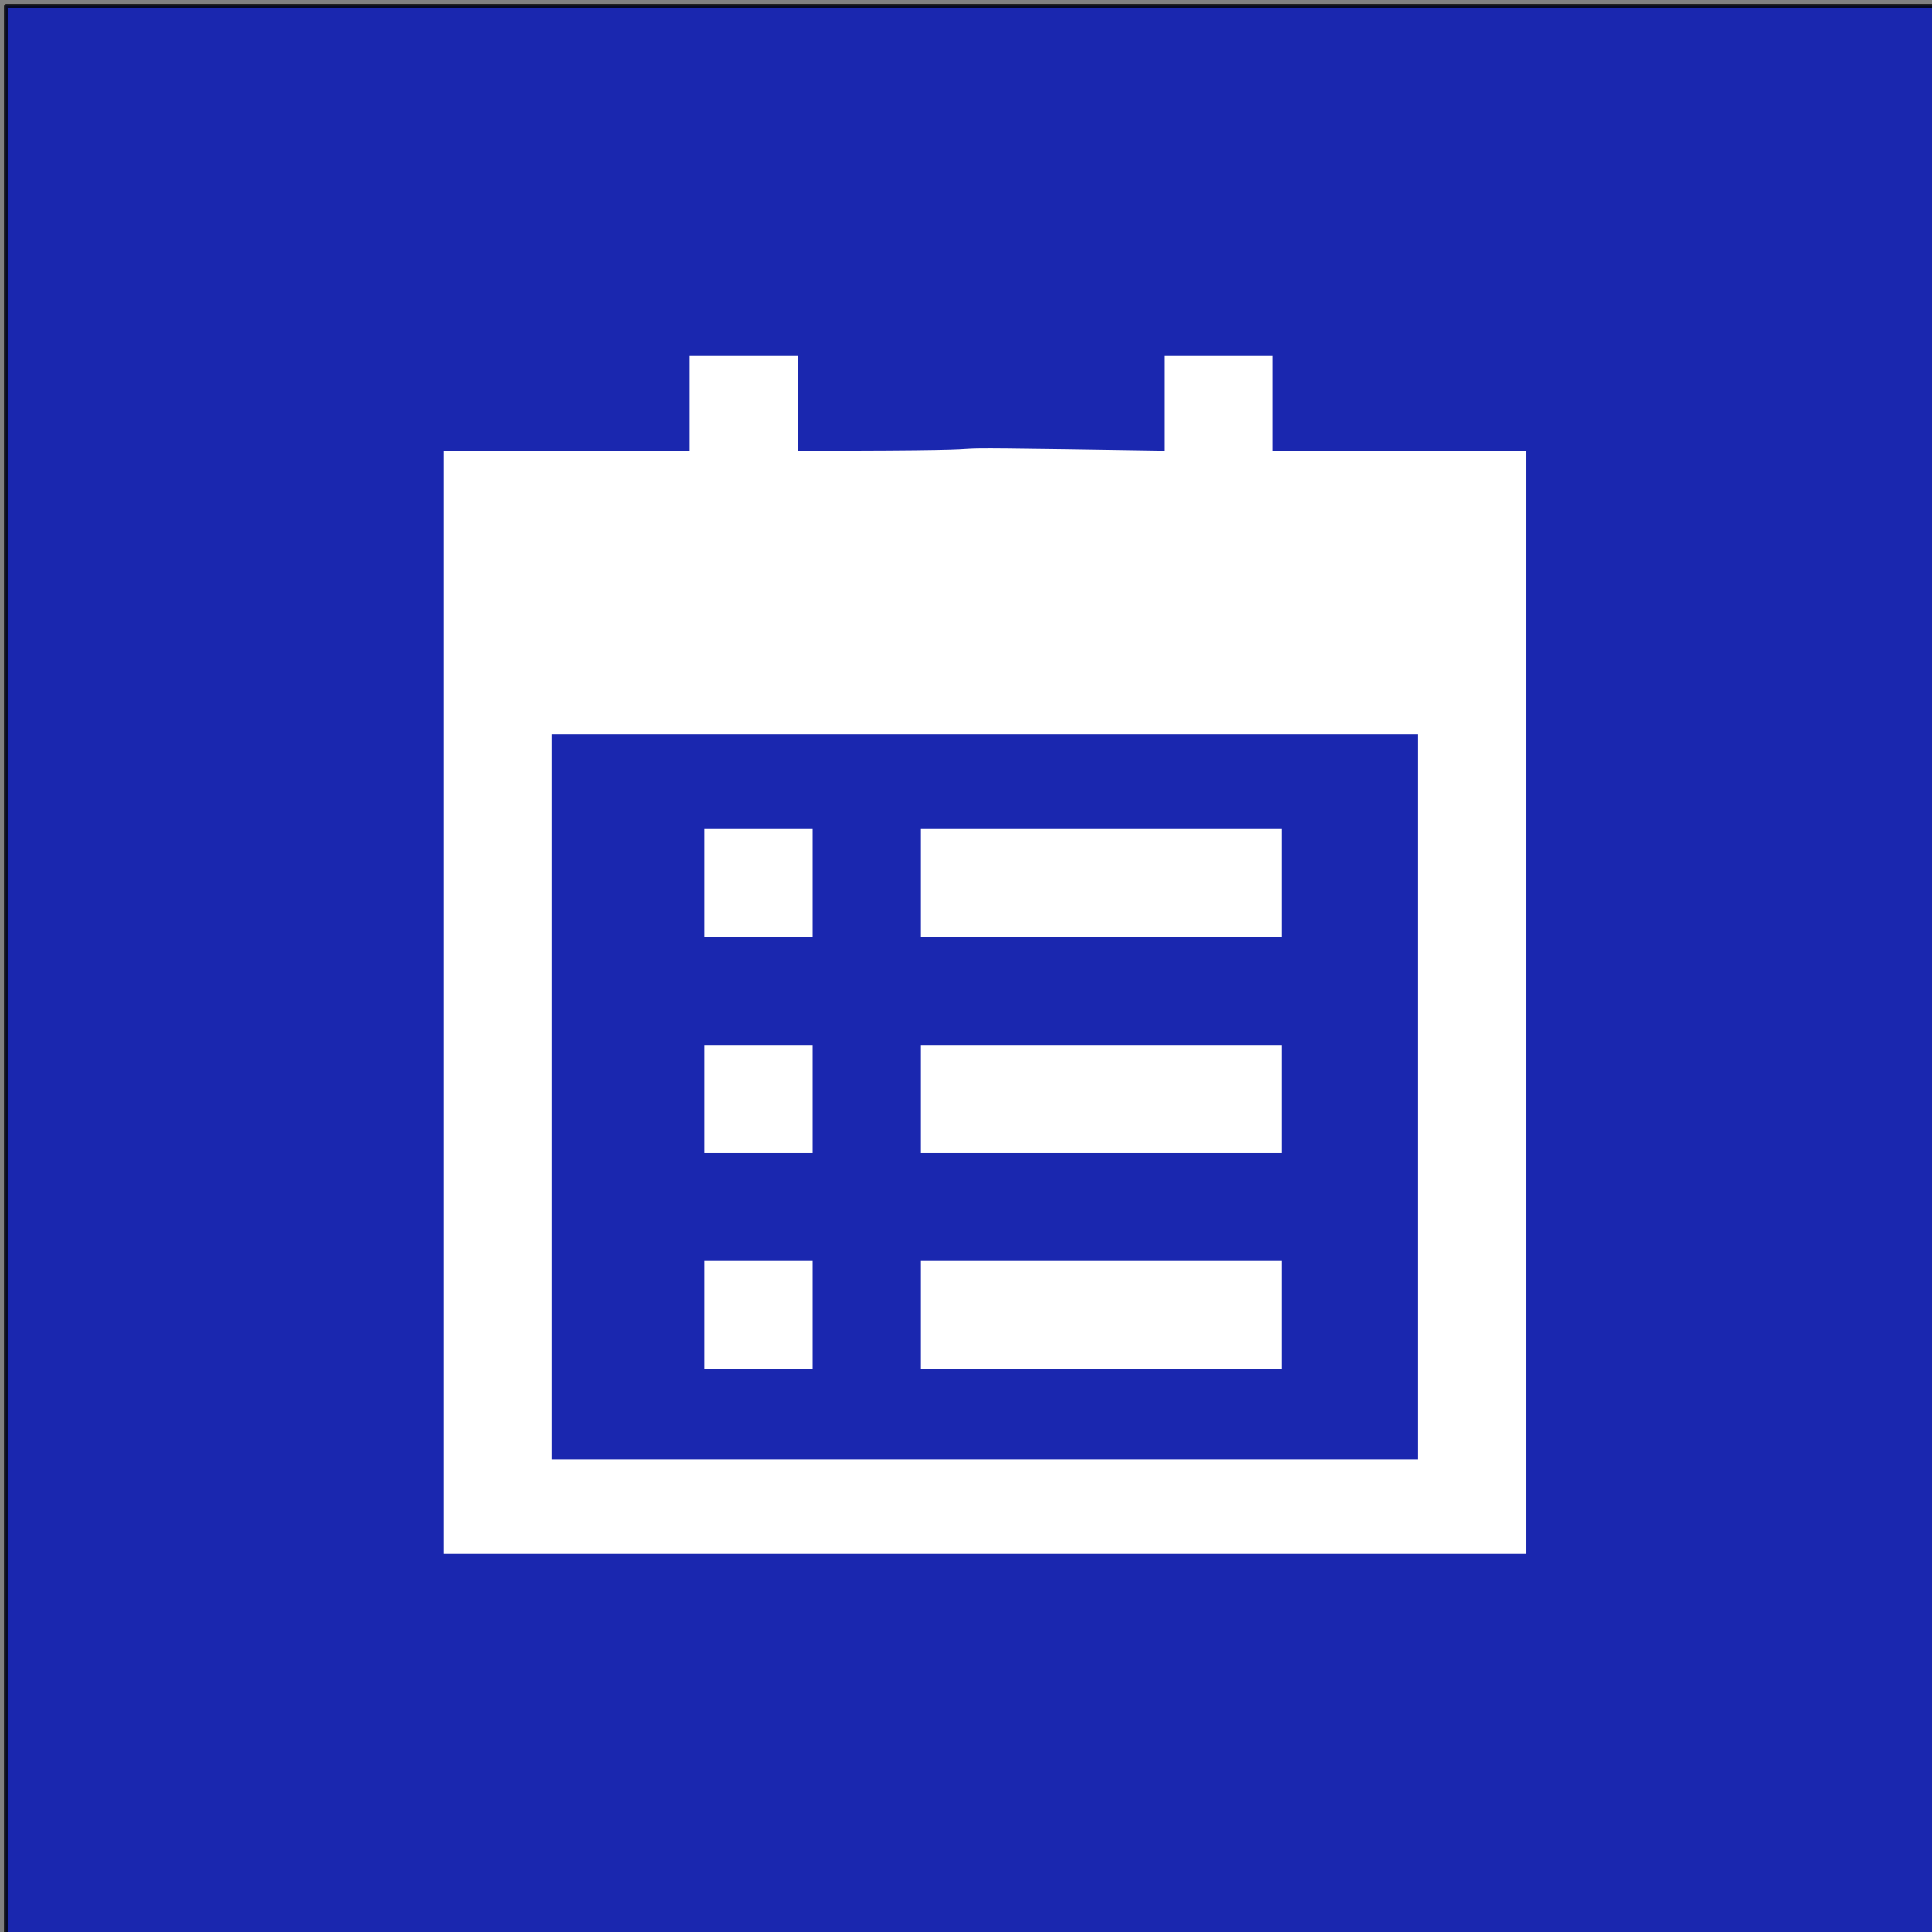 <?xml version="1.0" encoding="UTF-8" standalone="no"?>
<!-- Generator: Adobe Illustrator 19.0.0, SVG Export Plug-In . SVG Version: 6.00 Build 0)  -->

<svg
   xmlns:dc="http://purl.org/dc/elements/1.1/"
   xmlns:cc="http://creativecommons.org/ns#"
   xmlns:rdf="http://www.w3.org/1999/02/22-rdf-syntax-ns#"
   xmlns:svg="http://www.w3.org/2000/svg"
   xmlns="http://www.w3.org/2000/svg"
   xmlns:sodipodi="http://sodipodi.sourceforge.net/DTD/sodipodi-0.dtd"
   xmlns:inkscape="http://www.inkscape.org/namespaces/inkscape"
   version="1.1"
   id="Layer_1"
   x="0px"
   y="0px"
   viewBox="0 0 512 512"
   style="enable-background:new 0 0 512 512;"
   xml:space="preserve"
   width="512px"
   height="512px"
   inkscape:version="0.48.0 r9654"
   sodipodi:docname="list.svg"><rect x="0" y="0" width="512" height="512" fill="#808080" stroke="none"/><defs
   id="defs3483" /><sodipodi:namedview
   pagecolor="#ffffff"
   bordercolor="#666666"
   borderopacity="1"
   objecttolerance="10"
   gridtolerance="10"
   guidetolerance="10"
   inkscape:pageopacity="0"
   inkscape:pageshadow="2"
   inkscape:window-width="1673"
   inkscape:window-height="1311"
   id="namedview3481"
   showgrid="false"
   inkscape:zoom="1.936224"
   inkscape:cx="225.59373"
   inkscape:cy="173.86074"
   inkscape:window-x="2204"
   inkscape:window-y="19"
   inkscape:window-maximized="0"
   inkscape:current-layer="Layer_1" />







<rect
   style="opacity:0.796;color:#000000;fill:#0011bb;fill-opacity:1;fill-rule:nonzero;stroke:#000000;stroke-width:1;stroke-linecap:round;stroke-linejoin:bevel;stroke-miterlimit:4;stroke-opacity:1;stroke-dasharray:none;stroke-dashoffset:0;marker:none;visibility:visible;display:inline;overflow:visible;enable-background:accumulate"
   id="rect4256"
   width="513.542"
   height="515.084"
   x="1.542"
   y="1.542" /><g
   id="g3451">
</g>
<g
   id="g3453">
</g>
<g
   id="g3455">
</g>
<g
   id="g3457">
</g>
<g
   id="g3459">
</g>
<g
   id="g3461">
</g>
<g
   id="g3463">
</g>
<g
   id="g3465">
</g>
<g
   id="g3467">
</g>
<g
   id="g3469">
</g>
<g
   id="g3471">
</g>
<g
   id="g3473">
</g>
<g
   id="g3475">
</g>
<g
   id="g3477">
</g>
<g
   id="g3479">
</g>
<g
   inkscape:groupmode="layer"
   id="layer1"
   inkscape:label="back" /><g
   id="g3409"
   transform="matrix(0.71,0,0,0.62,79.23,94.361)">
	<g
   id="g3411">
		<path
   d="m 363.368,40.421 0,-40.421 -40.421,0 0,40.421 c -125.168,-2.25 -23.42,0 -136.711,0 l 0,-40.421 -40.421,0 0,40.421 -91.92,0 0,471.579 404.211,0 0,-471.579 z m 54.316,431.158 -323.368,0 0,-309.895 323.368,0 z"
   id="path3413"
   style="fill:#ffffff;fill-opacity:1"
   inkscape:connector-curvature="0"
   sodipodi:nodetypes="cccccccccccccccccc" />
	</g>
</g><g
   id="g3415"
   transform="matrix(0.71,0,0,0.708,81.42,67.069)">
	<g
   id="g3417">
		<rect
   x="229.053"
   y="215.579"
   width="134.737"
   height="40.421"
   id="rect3419"
   style="fill:#ffffff;fill-opacity:1" />
	</g>
</g><g
   id="g3421"
   transform="matrix(0.71,0,0,0.708,81.42,67.069)">
	<g
   id="g3423">
		<rect
   x="148.21"
   y="215.579"
   width="40.421"
   height="40.421"
   id="rect3425"
   style="fill:#ffffff;fill-opacity:1" />
	</g>
</g><g
   id="g3427"
   transform="matrix(0.71,0,0,0.708,81.42,67.069)">
	<g
   id="g3429">
		<rect
   x="229.053"
   y="296.421"
   width="134.737"
   height="40.421"
   id="rect3431"
   style="fill:#ffffff;fill-opacity:1" />
	</g>
</g><g
   id="g3433"
   transform="matrix(0.71,0,0,0.708,81.42,67.069)">
	<g
   id="g3435">
		<rect
   x="148.21"
   y="296.421"
   width="40.421"
   height="40.421"
   id="rect3437"
   style="fill:#ffffff;fill-opacity:1" />
	</g>
</g><g
   id="g3439"
   transform="matrix(0.71,0,0,0.708,81.42,67.069)">
	<g
   id="g3441">
		<rect
   x="229.053"
   y="377.263"
   width="134.737"
   height="40.421"
   id="rect3443"
   style="fill:#ffffff;fill-opacity:1" />
	</g>
</g><g
   id="g3445"
   transform="matrix(0.71,0,0,0.708,81.42,67.069)">
	<g
   id="g3447">
		<rect
   x="148.21"
   y="377.263"
   width="40.421"
   height="40.421"
   id="rect3449"
   style="fill:#ffffff;fill-opacity:1" />
	</g>
</g></svg>